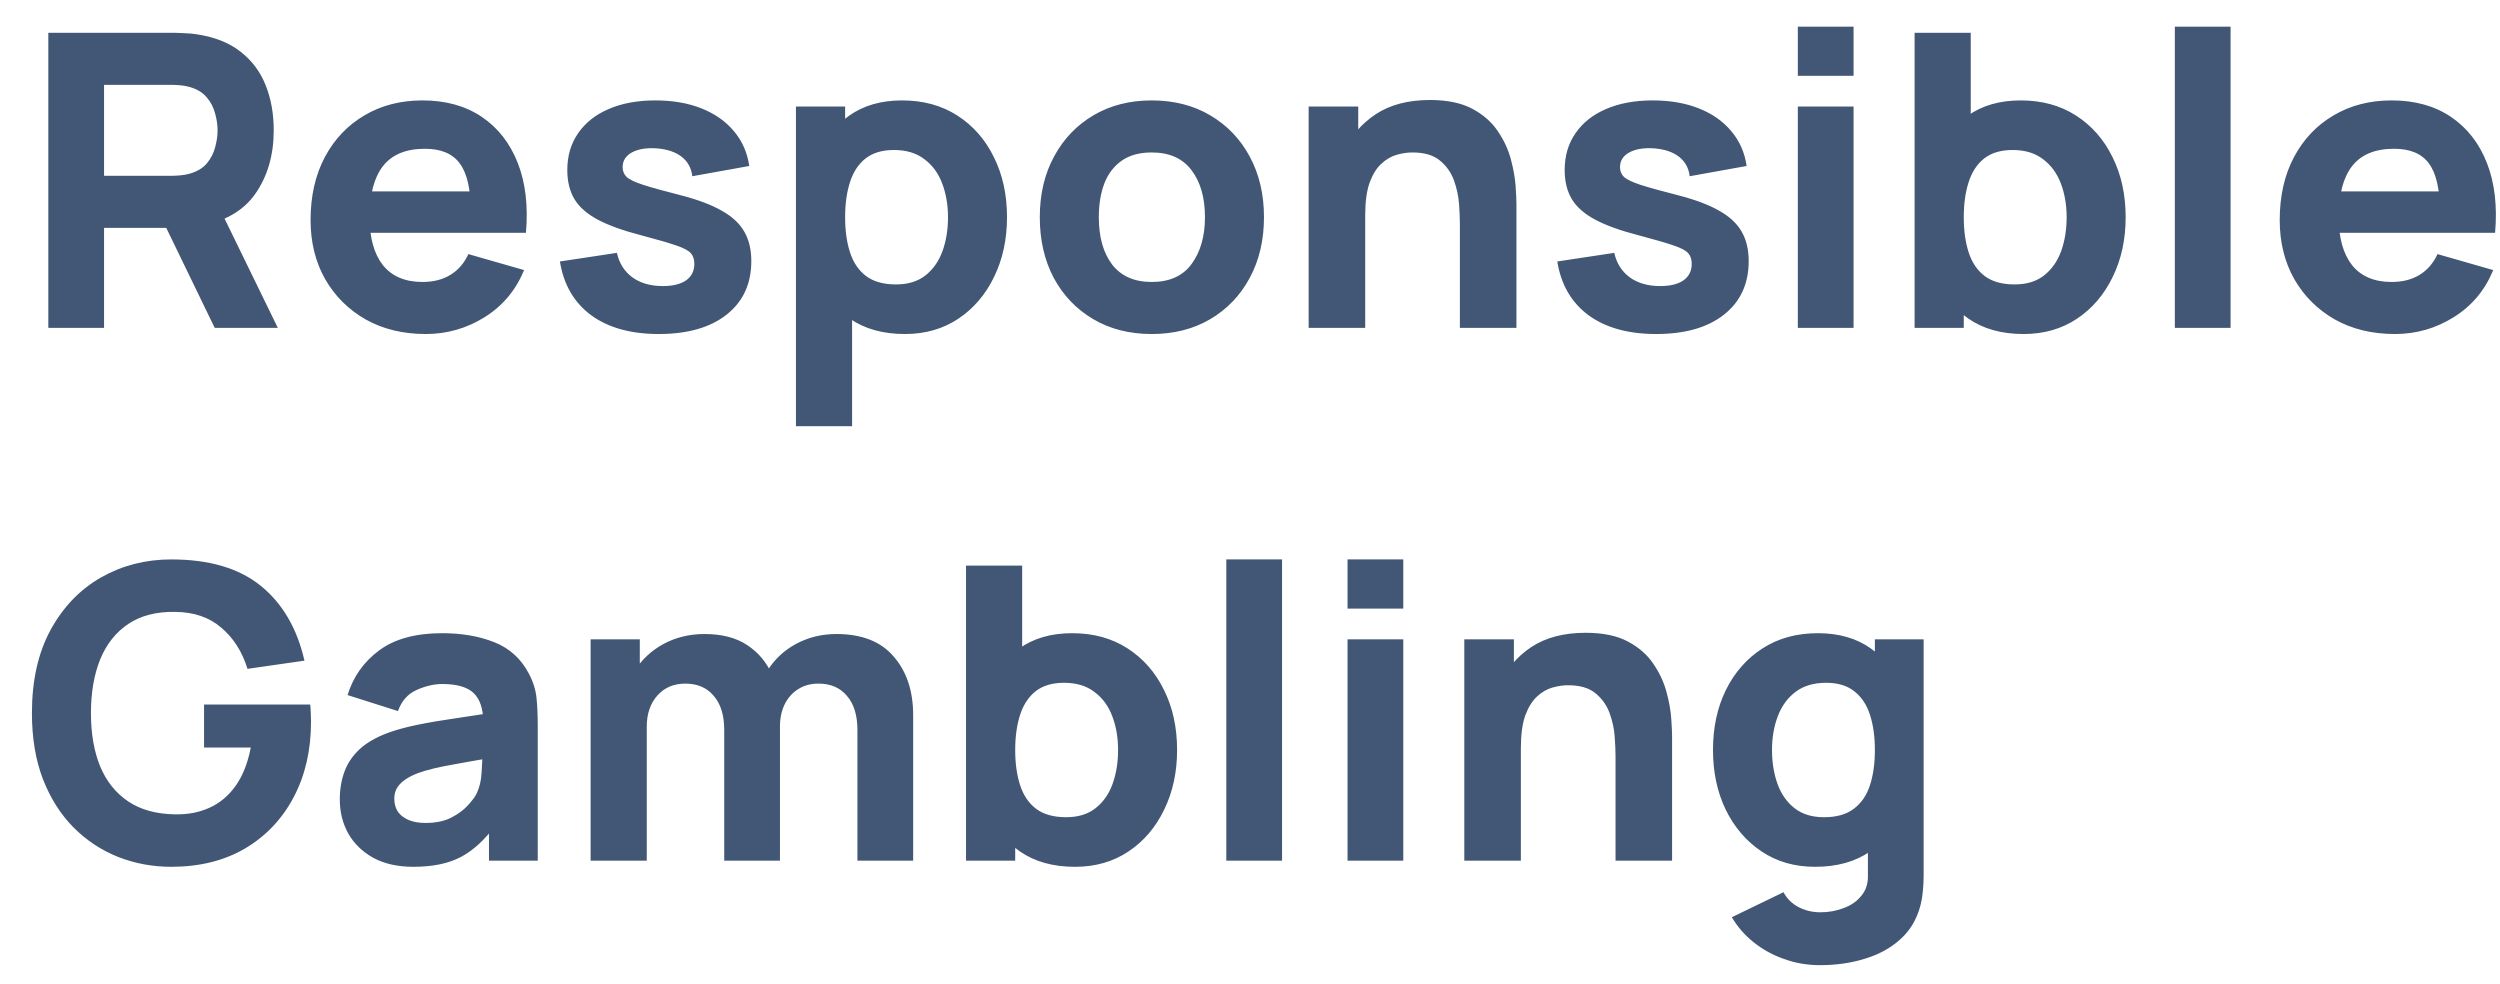 <svg width="61" height="24" viewBox="0 0 61 24" fill="none" xmlns="http://www.w3.org/2000/svg">
<path d="M1.179 8V0.8H4.219C4.289 0.8 4.382 0.803 4.499 0.81C4.619 0.813 4.726 0.823 4.819 0.84C5.249 0.907 5.601 1.048 5.874 1.265C6.151 1.482 6.354 1.755 6.484 2.085C6.614 2.412 6.679 2.777 6.679 3.18C6.679 3.783 6.529 4.3 6.229 4.73C5.929 5.157 5.459 5.42 4.819 5.52L4.219 5.56H2.539V8H1.179ZM5.239 8L3.819 5.07L5.219 4.8L6.779 8H5.239ZM2.539 4.29H4.159C4.229 4.29 4.306 4.287 4.389 4.28C4.472 4.273 4.549 4.26 4.619 4.24C4.802 4.19 4.944 4.107 5.044 3.99C5.144 3.87 5.212 3.738 5.249 3.595C5.289 3.448 5.309 3.31 5.309 3.18C5.309 3.05 5.289 2.913 5.249 2.77C5.212 2.623 5.144 2.492 5.044 2.375C4.944 2.255 4.802 2.17 4.619 2.12C4.549 2.1 4.472 2.087 4.389 2.08C4.306 2.073 4.229 2.07 4.159 2.07H2.539V4.29ZM10.388 8.15C9.835 8.15 9.346 8.032 8.923 7.795C8.503 7.555 8.173 7.227 7.933 6.81C7.696 6.39 7.578 5.91 7.578 5.37C7.578 4.78 7.695 4.267 7.928 3.83C8.161 3.393 8.483 3.055 8.893 2.815C9.303 2.572 9.775 2.45 10.308 2.45C10.875 2.45 11.356 2.583 11.753 2.85C12.15 3.117 12.443 3.492 12.633 3.975C12.823 4.458 12.89 5.027 12.833 5.68H11.488V5.18C11.488 4.63 11.4 4.235 11.223 3.995C11.05 3.752 10.765 3.63 10.368 3.63C9.905 3.63 9.563 3.772 9.343 4.055C9.126 4.335 9.018 4.75 9.018 5.3C9.018 5.803 9.126 6.193 9.343 6.47C9.563 6.743 9.885 6.88 10.308 6.88C10.575 6.88 10.803 6.822 10.993 6.705C11.183 6.588 11.328 6.42 11.428 6.2L12.788 6.59C12.585 7.083 12.263 7.467 11.823 7.74C11.386 8.013 10.908 8.15 10.388 8.15ZM8.598 5.68V4.67H12.178V5.68H8.598ZM16.072 8.15C15.392 8.15 14.842 7.997 14.422 7.69C14.005 7.38 13.752 6.943 13.662 6.38L15.052 6.17C15.109 6.423 15.234 6.622 15.427 6.765C15.624 6.908 15.872 6.98 16.172 6.98C16.419 6.98 16.609 6.933 16.742 6.84C16.875 6.743 16.942 6.61 16.942 6.44C16.942 6.333 16.915 6.248 16.862 6.185C16.809 6.118 16.689 6.053 16.502 5.99C16.319 5.927 16.032 5.843 15.642 5.74C15.202 5.627 14.85 5.5 14.587 5.36C14.324 5.22 14.134 5.053 14.017 4.86C13.9 4.663 13.842 4.427 13.842 4.15C13.842 3.803 13.93 3.503 14.107 3.25C14.284 2.993 14.532 2.797 14.852 2.66C15.175 2.52 15.555 2.45 15.992 2.45C16.415 2.45 16.79 2.515 17.117 2.645C17.444 2.775 17.707 2.96 17.907 3.2C18.11 3.44 18.235 3.723 18.282 4.05L16.892 4.3C16.869 4.1 16.782 3.942 16.632 3.825C16.482 3.708 16.279 3.64 16.022 3.62C15.772 3.603 15.57 3.637 15.417 3.72C15.267 3.803 15.192 3.923 15.192 4.08C15.192 4.173 15.224 4.252 15.287 4.315C15.354 4.378 15.489 4.443 15.692 4.51C15.899 4.577 16.212 4.663 16.632 4.77C17.042 4.877 17.37 5.002 17.617 5.145C17.867 5.285 18.049 5.455 18.162 5.655C18.275 5.852 18.332 6.09 18.332 6.37C18.332 6.923 18.132 7.358 17.732 7.675C17.332 7.992 16.779 8.15 16.072 8.15ZM22.081 8.15C21.544 8.15 21.096 8.025 20.736 7.775C20.376 7.525 20.104 7.185 19.921 6.755C19.741 6.325 19.651 5.84 19.651 5.3C19.651 4.76 19.741 4.275 19.921 3.845C20.101 3.415 20.366 3.075 20.716 2.825C21.066 2.575 21.497 2.45 22.011 2.45C22.527 2.45 22.977 2.573 23.361 2.82C23.744 3.067 24.041 3.405 24.251 3.835C24.464 4.262 24.571 4.75 24.571 5.3C24.571 5.84 24.466 6.325 24.256 6.755C24.049 7.185 23.759 7.525 23.386 7.775C23.012 8.025 22.578 8.15 22.081 8.15ZM19.421 10.4V2.6H20.621V6.3H20.791V10.4H19.421ZM21.861 6.94C22.154 6.94 22.394 6.867 22.581 6.72C22.767 6.573 22.906 6.377 22.996 6.13C23.086 5.88 23.131 5.603 23.131 5.3C23.131 5 23.084 4.727 22.991 4.48C22.898 4.23 22.753 4.032 22.556 3.885C22.363 3.735 22.114 3.66 21.811 3.66C21.527 3.66 21.297 3.728 21.121 3.865C20.948 4.002 20.821 4.193 20.741 4.44C20.661 4.687 20.621 4.973 20.621 5.3C20.621 5.627 20.661 5.913 20.741 6.16C20.821 6.407 20.951 6.598 21.131 6.735C21.314 6.872 21.558 6.94 21.861 6.94ZM28.101 8.15C27.558 8.15 27.081 8.028 26.671 7.785C26.261 7.542 25.941 7.207 25.711 6.78C25.484 6.35 25.371 5.857 25.371 5.3C25.371 4.737 25.488 4.242 25.721 3.815C25.954 3.385 26.276 3.05 26.686 2.81C27.096 2.57 27.568 2.45 28.101 2.45C28.644 2.45 29.121 2.572 29.531 2.815C29.944 3.058 30.266 3.395 30.496 3.825C30.726 4.252 30.841 4.743 30.841 5.3C30.841 5.86 30.724 6.355 30.491 6.785C30.261 7.212 29.939 7.547 29.526 7.79C29.116 8.03 28.641 8.15 28.101 8.15ZM28.101 6.88C28.538 6.88 28.863 6.733 29.076 6.44C29.293 6.143 29.401 5.763 29.401 5.3C29.401 4.82 29.291 4.437 29.071 4.15C28.854 3.863 28.531 3.72 28.101 3.72C27.804 3.72 27.561 3.787 27.371 3.92C27.181 4.053 27.039 4.238 26.946 4.475C26.856 4.712 26.811 4.987 26.811 5.3C26.811 5.783 26.919 6.168 27.136 6.455C27.356 6.738 27.678 6.88 28.101 6.88ZM35.621 8V5.45C35.621 5.327 35.614 5.17 35.601 4.98C35.587 4.787 35.546 4.593 35.476 4.4C35.406 4.207 35.291 4.045 35.131 3.915C34.974 3.785 34.751 3.72 34.461 3.72C34.344 3.72 34.219 3.738 34.086 3.775C33.952 3.812 33.827 3.883 33.711 3.99C33.594 4.093 33.497 4.247 33.421 4.45C33.347 4.653 33.311 4.923 33.311 5.26L32.531 4.89C32.531 4.463 32.617 4.063 32.791 3.69C32.964 3.317 33.224 3.015 33.571 2.785C33.921 2.555 34.361 2.44 34.891 2.44C35.314 2.44 35.659 2.512 35.926 2.655C36.192 2.798 36.399 2.98 36.546 3.2C36.696 3.42 36.802 3.65 36.866 3.89C36.929 4.127 36.967 4.343 36.981 4.54C36.994 4.737 37.001 4.88 37.001 4.97V8H35.621ZM31.931 8V2.6H33.141V4.39H33.311V8H31.931ZM40.408 8.15C39.728 8.15 39.178 7.997 38.758 7.69C38.341 7.38 38.088 6.943 37.998 6.38L39.388 6.17C39.445 6.423 39.57 6.622 39.763 6.765C39.96 6.908 40.208 6.98 40.508 6.98C40.755 6.98 40.945 6.933 41.078 6.84C41.211 6.743 41.278 6.61 41.278 6.44C41.278 6.333 41.251 6.248 41.198 6.185C41.145 6.118 41.025 6.053 40.838 5.99C40.655 5.927 40.368 5.843 39.978 5.74C39.538 5.627 39.186 5.5 38.923 5.36C38.66 5.22 38.47 5.053 38.353 4.86C38.236 4.663 38.178 4.427 38.178 4.15C38.178 3.803 38.266 3.503 38.443 3.25C38.62 2.993 38.868 2.797 39.188 2.66C39.511 2.52 39.891 2.45 40.328 2.45C40.751 2.45 41.126 2.515 41.453 2.645C41.78 2.775 42.043 2.96 42.243 3.2C42.446 3.44 42.571 3.723 42.618 4.05L41.228 4.3C41.205 4.1 41.118 3.942 40.968 3.825C40.818 3.708 40.615 3.64 40.358 3.62C40.108 3.603 39.906 3.637 39.753 3.72C39.603 3.803 39.528 3.923 39.528 4.08C39.528 4.173 39.56 4.252 39.623 4.315C39.69 4.378 39.825 4.443 40.028 4.51C40.235 4.577 40.548 4.663 40.968 4.77C41.378 4.877 41.706 5.002 41.953 5.145C42.203 5.285 42.385 5.455 42.498 5.655C42.611 5.852 42.668 6.09 42.668 6.37C42.668 6.923 42.468 7.358 42.068 7.675C41.668 7.992 41.115 8.15 40.408 8.15ZM43.867 1.85V0.65H45.227V1.85H43.867ZM43.867 8V2.6H45.227V8H43.867ZM49.376 8.15C48.839 8.15 48.391 8.025 48.031 7.775C47.671 7.525 47.399 7.185 47.216 6.755C47.036 6.325 46.946 5.84 46.946 5.3C46.946 4.76 47.036 4.275 47.216 3.845C47.396 3.415 47.661 3.075 48.011 2.825C48.361 2.575 48.792 2.45 49.306 2.45C49.822 2.45 50.272 2.573 50.656 2.82C51.039 3.067 51.336 3.405 51.546 3.835C51.759 4.262 51.866 4.75 51.866 5.3C51.866 5.84 51.761 6.325 51.551 6.755C51.344 7.185 51.054 7.525 50.681 7.775C50.307 8.025 49.872 8.15 49.376 8.15ZM46.716 8V0.8H48.086V4.3H47.916V8H46.716ZM49.156 6.94C49.449 6.94 49.689 6.867 49.876 6.72C50.062 6.573 50.201 6.377 50.291 6.13C50.381 5.88 50.426 5.603 50.426 5.3C50.426 5 50.379 4.727 50.286 4.48C50.192 4.23 50.047 4.032 49.851 3.885C49.657 3.735 49.409 3.66 49.106 3.66C48.822 3.66 48.592 3.728 48.416 3.865C48.242 4.002 48.116 4.193 48.036 4.44C47.956 4.687 47.916 4.973 47.916 5.3C47.916 5.627 47.956 5.913 48.036 6.16C48.116 6.407 48.246 6.598 48.426 6.735C48.609 6.872 48.852 6.94 49.156 6.94ZM53.066 8V0.65H54.426V8H53.066ZM58.435 8.15C57.882 8.15 57.393 8.032 56.97 7.795C56.55 7.555 56.22 7.227 55.98 6.81C55.743 6.39 55.625 5.91 55.625 5.37C55.625 4.78 55.742 4.267 55.975 3.83C56.208 3.393 56.53 3.055 56.94 2.815C57.35 2.572 57.822 2.45 58.355 2.45C58.922 2.45 59.403 2.583 59.8 2.85C60.197 3.117 60.49 3.492 60.68 3.975C60.87 4.458 60.937 5.027 60.88 5.68H59.535V5.18C59.535 4.63 59.447 4.235 59.27 3.995C59.097 3.752 58.812 3.63 58.415 3.63C57.952 3.63 57.61 3.772 57.39 4.055C57.173 4.335 57.065 4.75 57.065 5.3C57.065 5.803 57.173 6.193 57.39 6.47C57.61 6.743 57.932 6.88 58.355 6.88C58.622 6.88 58.85 6.822 59.04 6.705C59.23 6.588 59.375 6.42 59.475 6.2L60.835 6.59C60.632 7.083 60.31 7.467 59.87 7.74C59.433 8.013 58.955 8.15 58.435 8.15ZM56.645 5.68V4.67H60.225V5.68H56.645ZM4.179 21.15C3.726 21.15 3.294 21.07 2.884 20.91C2.474 20.747 2.111 20.507 1.794 20.19C1.481 19.873 1.232 19.482 1.049 19.015C0.869 18.548 0.779 18.01 0.779 17.4C0.779 16.603 0.931 15.927 1.234 15.37C1.541 14.81 1.951 14.383 2.464 14.09C2.981 13.797 3.552 13.65 4.179 13.65C5.106 13.65 5.834 13.865 6.364 14.295C6.894 14.725 7.249 15.333 7.429 16.12L6.039 16.32C5.909 15.9 5.696 15.565 5.399 15.315C5.106 15.062 4.729 14.933 4.269 14.93C3.812 14.923 3.432 15.022 3.129 15.225C2.826 15.428 2.597 15.717 2.444 16.09C2.294 16.463 2.219 16.9 2.219 17.4C2.219 17.9 2.294 18.333 2.444 18.7C2.597 19.067 2.826 19.352 3.129 19.555C3.432 19.758 3.812 19.863 4.269 19.87C4.579 19.877 4.859 19.823 5.109 19.71C5.362 19.597 5.576 19.418 5.749 19.175C5.922 18.932 6.046 18.62 6.119 18.24H4.979V17.19H7.569C7.576 17.233 7.581 17.31 7.584 17.42C7.587 17.53 7.589 17.593 7.589 17.61C7.589 18.3 7.449 18.912 7.169 19.445C6.889 19.978 6.494 20.397 5.984 20.7C5.474 21 4.872 21.15 4.179 21.15ZM10.091 21.15C9.704 21.15 9.376 21.077 9.106 20.93C8.839 20.78 8.636 20.582 8.496 20.335C8.359 20.085 8.291 19.81 8.291 19.51C8.291 19.26 8.329 19.032 8.406 18.825C8.483 18.618 8.606 18.437 8.776 18.28C8.949 18.12 9.181 17.987 9.471 17.88C9.671 17.807 9.909 17.742 10.186 17.685C10.463 17.628 10.776 17.575 11.126 17.525C11.476 17.472 11.861 17.413 12.281 17.35L11.791 17.62C11.791 17.3 11.714 17.065 11.561 16.915C11.408 16.765 11.151 16.69 10.791 16.69C10.591 16.69 10.383 16.738 10.166 16.835C9.949 16.932 9.798 17.103 9.711 17.35L8.481 16.96C8.618 16.513 8.874 16.15 9.251 15.87C9.628 15.59 10.141 15.45 10.791 15.45C11.268 15.45 11.691 15.523 12.061 15.67C12.431 15.817 12.711 16.07 12.901 16.43C13.008 16.63 13.071 16.83 13.091 17.03C13.111 17.23 13.121 17.453 13.121 17.7V21H11.931V19.89L12.101 20.12C11.838 20.483 11.553 20.747 11.246 20.91C10.943 21.07 10.558 21.15 10.091 21.15ZM10.381 20.08C10.631 20.08 10.841 20.037 11.011 19.95C11.184 19.86 11.321 19.758 11.421 19.645C11.524 19.532 11.594 19.437 11.631 19.36C11.701 19.213 11.741 19.043 11.751 18.85C11.764 18.653 11.771 18.49 11.771 18.36L12.171 18.46C11.768 18.527 11.441 18.583 11.191 18.63C10.941 18.673 10.739 18.713 10.586 18.75C10.433 18.787 10.298 18.827 10.181 18.87C10.048 18.923 9.939 18.982 9.856 19.045C9.776 19.105 9.716 19.172 9.676 19.245C9.639 19.318 9.621 19.4 9.621 19.49C9.621 19.613 9.651 19.72 9.711 19.81C9.774 19.897 9.863 19.963 9.976 20.01C10.089 20.057 10.224 20.08 10.381 20.08ZM20.921 21V17.81C20.921 17.453 20.836 17.177 20.666 16.98C20.499 16.78 20.268 16.68 19.971 16.68C19.781 16.68 19.616 16.725 19.476 16.815C19.336 16.902 19.226 17.025 19.146 17.185C19.069 17.342 19.031 17.523 19.031 17.73L18.461 17.35C18.461 16.98 18.548 16.653 18.721 16.37C18.898 16.087 19.133 15.867 19.426 15.71C19.723 15.55 20.051 15.47 20.411 15.47C21.028 15.47 21.493 15.653 21.806 16.02C22.123 16.383 22.281 16.86 22.281 17.45V21H20.921ZM14.411 21V15.6H15.611V17.39H15.781V21H14.411ZM17.671 21V17.81C17.671 17.453 17.586 17.177 17.416 16.98C17.249 16.78 17.018 16.68 16.721 16.68C16.438 16.68 16.209 16.778 16.036 16.975C15.866 17.168 15.781 17.42 15.781 17.73L15.211 17.33C15.211 16.977 15.299 16.66 15.476 16.38C15.653 16.1 15.889 15.878 16.186 15.715C16.486 15.552 16.821 15.47 17.191 15.47C17.614 15.47 17.961 15.56 18.231 15.74C18.504 15.92 18.706 16.16 18.836 16.46C18.966 16.76 19.031 17.09 19.031 17.45V21H17.671ZM26.231 21.15C25.695 21.15 25.246 21.025 24.886 20.775C24.526 20.525 24.255 20.185 24.071 19.755C23.891 19.325 23.801 18.84 23.801 18.3C23.801 17.76 23.891 17.275 24.071 16.845C24.251 16.415 24.516 16.075 24.866 15.825C25.216 15.575 25.648 15.45 26.161 15.45C26.678 15.45 27.128 15.573 27.511 15.82C27.895 16.067 28.191 16.405 28.401 16.835C28.615 17.262 28.721 17.75 28.721 18.3C28.721 18.84 28.616 19.325 28.406 19.755C28.2 20.185 27.91 20.525 27.536 20.775C27.163 21.025 26.728 21.15 26.231 21.15ZM23.571 21V13.8H24.941V17.3H24.771V21H23.571ZM26.011 19.94C26.305 19.94 26.545 19.867 26.731 19.72C26.918 19.573 27.056 19.377 27.146 19.13C27.236 18.88 27.281 18.603 27.281 18.3C27.281 18 27.235 17.727 27.141 17.48C27.048 17.23 26.903 17.032 26.706 16.885C26.513 16.735 26.265 16.66 25.961 16.66C25.678 16.66 25.448 16.728 25.271 16.865C25.098 17.002 24.971 17.193 24.891 17.44C24.811 17.687 24.771 17.973 24.771 18.3C24.771 18.627 24.811 18.913 24.891 19.16C24.971 19.407 25.101 19.598 25.281 19.735C25.465 19.872 25.708 19.94 26.011 19.94ZM29.922 21V13.65H31.282V21H29.922ZM32.88 14.85V13.65H34.24V14.85H32.88ZM32.88 21V15.6H34.24V21H32.88ZM39.419 21V18.45C39.419 18.327 39.413 18.17 39.399 17.98C39.386 17.787 39.344 17.593 39.274 17.4C39.204 17.207 39.089 17.045 38.929 16.915C38.773 16.785 38.549 16.72 38.259 16.72C38.143 16.72 38.018 16.738 37.884 16.775C37.751 16.812 37.626 16.883 37.509 16.99C37.393 17.093 37.296 17.247 37.219 17.45C37.146 17.653 37.109 17.923 37.109 18.26L36.329 17.89C36.329 17.463 36.416 17.063 36.589 16.69C36.763 16.317 37.023 16.015 37.369 15.785C37.719 15.555 38.159 15.44 38.689 15.44C39.113 15.44 39.458 15.512 39.724 15.655C39.991 15.798 40.198 15.98 40.344 16.2C40.494 16.42 40.601 16.65 40.664 16.89C40.728 17.127 40.766 17.343 40.779 17.54C40.793 17.737 40.799 17.88 40.799 17.97V21H39.419ZM35.729 21V15.6H36.939V17.39H37.109V21H35.729ZM44.407 23.55C44.1 23.55 43.809 23.5 43.532 23.4C43.255 23.303 43.007 23.167 42.787 22.99C42.57 22.817 42.394 22.613 42.257 22.38L43.517 21.77C43.603 21.93 43.727 22.052 43.887 22.135C44.05 22.218 44.227 22.26 44.417 22.26C44.62 22.26 44.812 22.225 44.992 22.155C45.172 22.088 45.315 21.987 45.422 21.85C45.532 21.717 45.584 21.55 45.577 21.35V19.78H45.747V15.6H46.937V21.37C46.937 21.503 46.93 21.628 46.917 21.745C46.907 21.865 46.887 21.983 46.857 22.1C46.77 22.43 46.608 22.702 46.372 22.915C46.139 23.128 45.852 23.287 45.512 23.39C45.172 23.497 44.803 23.55 44.407 23.55ZM44.287 21.15C43.79 21.15 43.355 21.025 42.982 20.775C42.608 20.525 42.317 20.185 42.107 19.755C41.9 19.325 41.797 18.84 41.797 18.3C41.797 17.75 41.902 17.262 42.112 16.835C42.325 16.405 42.623 16.067 43.007 15.82C43.39 15.573 43.84 15.45 44.357 15.45C44.87 15.45 45.302 15.575 45.652 15.825C46.002 16.075 46.267 16.415 46.447 16.845C46.627 17.275 46.717 17.76 46.717 18.3C46.717 18.84 46.625 19.325 46.442 19.755C46.262 20.185 45.992 20.525 45.632 20.775C45.272 21.025 44.824 21.15 44.287 21.15ZM44.507 19.94C44.81 19.94 45.052 19.872 45.232 19.735C45.415 19.598 45.547 19.407 45.627 19.16C45.707 18.913 45.747 18.627 45.747 18.3C45.747 17.973 45.707 17.687 45.627 17.44C45.547 17.193 45.419 17.002 45.242 16.865C45.069 16.728 44.84 16.66 44.557 16.66C44.254 16.66 44.004 16.735 43.807 16.885C43.614 17.032 43.47 17.23 43.377 17.48C43.283 17.727 43.237 18 43.237 18.3C43.237 18.603 43.282 18.88 43.372 19.13C43.462 19.377 43.6 19.573 43.787 19.72C43.974 19.867 44.214 19.94 44.507 19.94Z" fill="#415775"/>
</svg>

